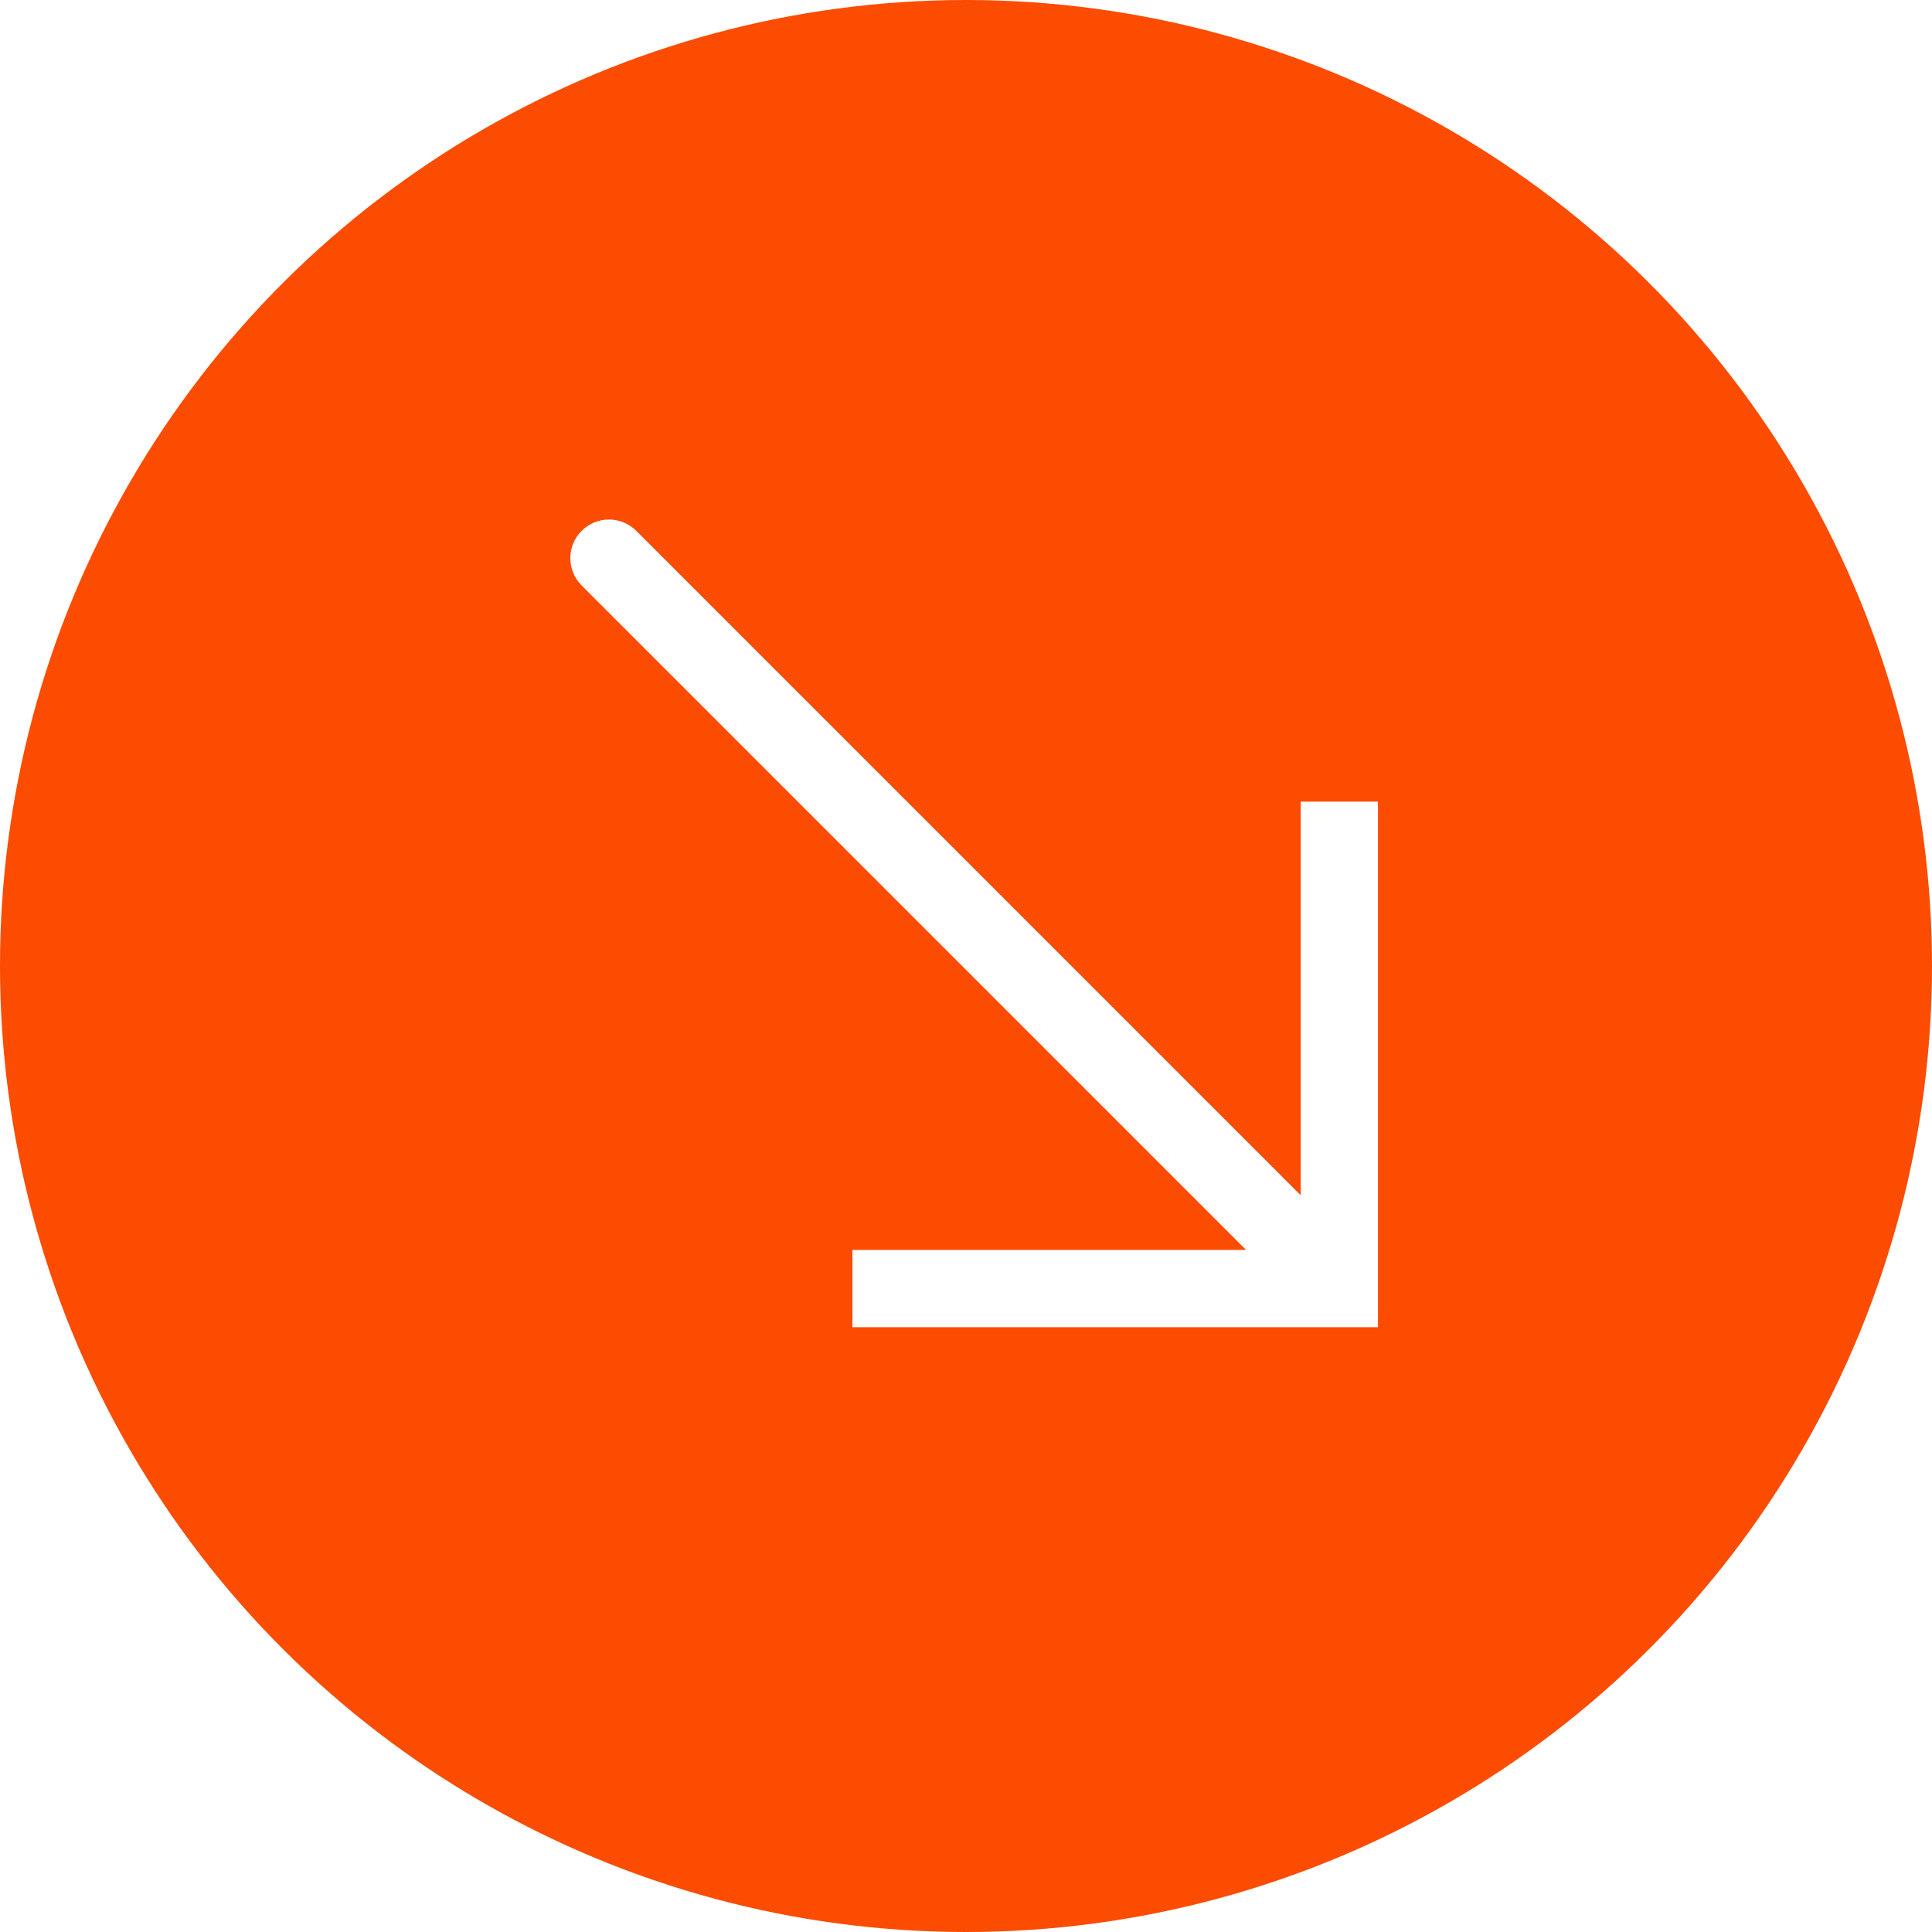<svg width="50" height="50" viewBox="0 0 50 50" fill="none" xmlns="http://www.w3.org/2000/svg">
<g filter="url(#filter0_i_153_560)">
<circle cx="25" cy="25" r="25" transform="rotate(90 25 25)" fill="#FC4C02"/>
<path d="M34.662 33.348L35.662 33.348L35.662 34.348L34.662 34.348L34.662 33.348ZM15.053 15.152C14.662 14.762 14.662 14.129 15.053 13.738C15.443 13.348 16.076 13.348 16.467 13.738L15.053 15.152ZM35.662 20.746L35.662 33.348L33.662 33.348L33.662 20.746L35.662 20.746ZM34.662 34.348L22.061 34.348L22.061 32.348L34.662 32.348L34.662 34.348ZM33.955 34.055L15.053 15.152L16.467 13.738L35.369 32.641L33.955 34.055Z" fill="white"/>
</g>
<defs>
<filter id="filter0_i_153_560" x="0" y="0" width="50" height="50" filterUnits="userSpaceOnUse" color-interpolation-filters="sRGB">
<feFlood flood-opacity="0" result="BackgroundImageFix"/>
<feBlend mode="normal" in="SourceGraphic" in2="BackgroundImageFix" result="shape"/>
<feColorMatrix in="SourceAlpha" type="matrix" values="0 0 0 0 0 0 0 0 0 0 0 0 0 0 0 0 0 0 127 0" result="hardAlpha"/>
<feOffset/>
<feGaussianBlur stdDeviation="8"/>
<feComposite in2="hardAlpha" operator="arithmetic" k2="-1" k3="1"/>
<feColorMatrix type="matrix" values="0 0 0 0 0 0 0 0 0 0 0 0 0 0 0 0 0 0 0.25 0"/>
<feBlend mode="normal" in2="shape" result="effect1_innerShadow_153_560"/>
</filter>
</defs>
</svg>
